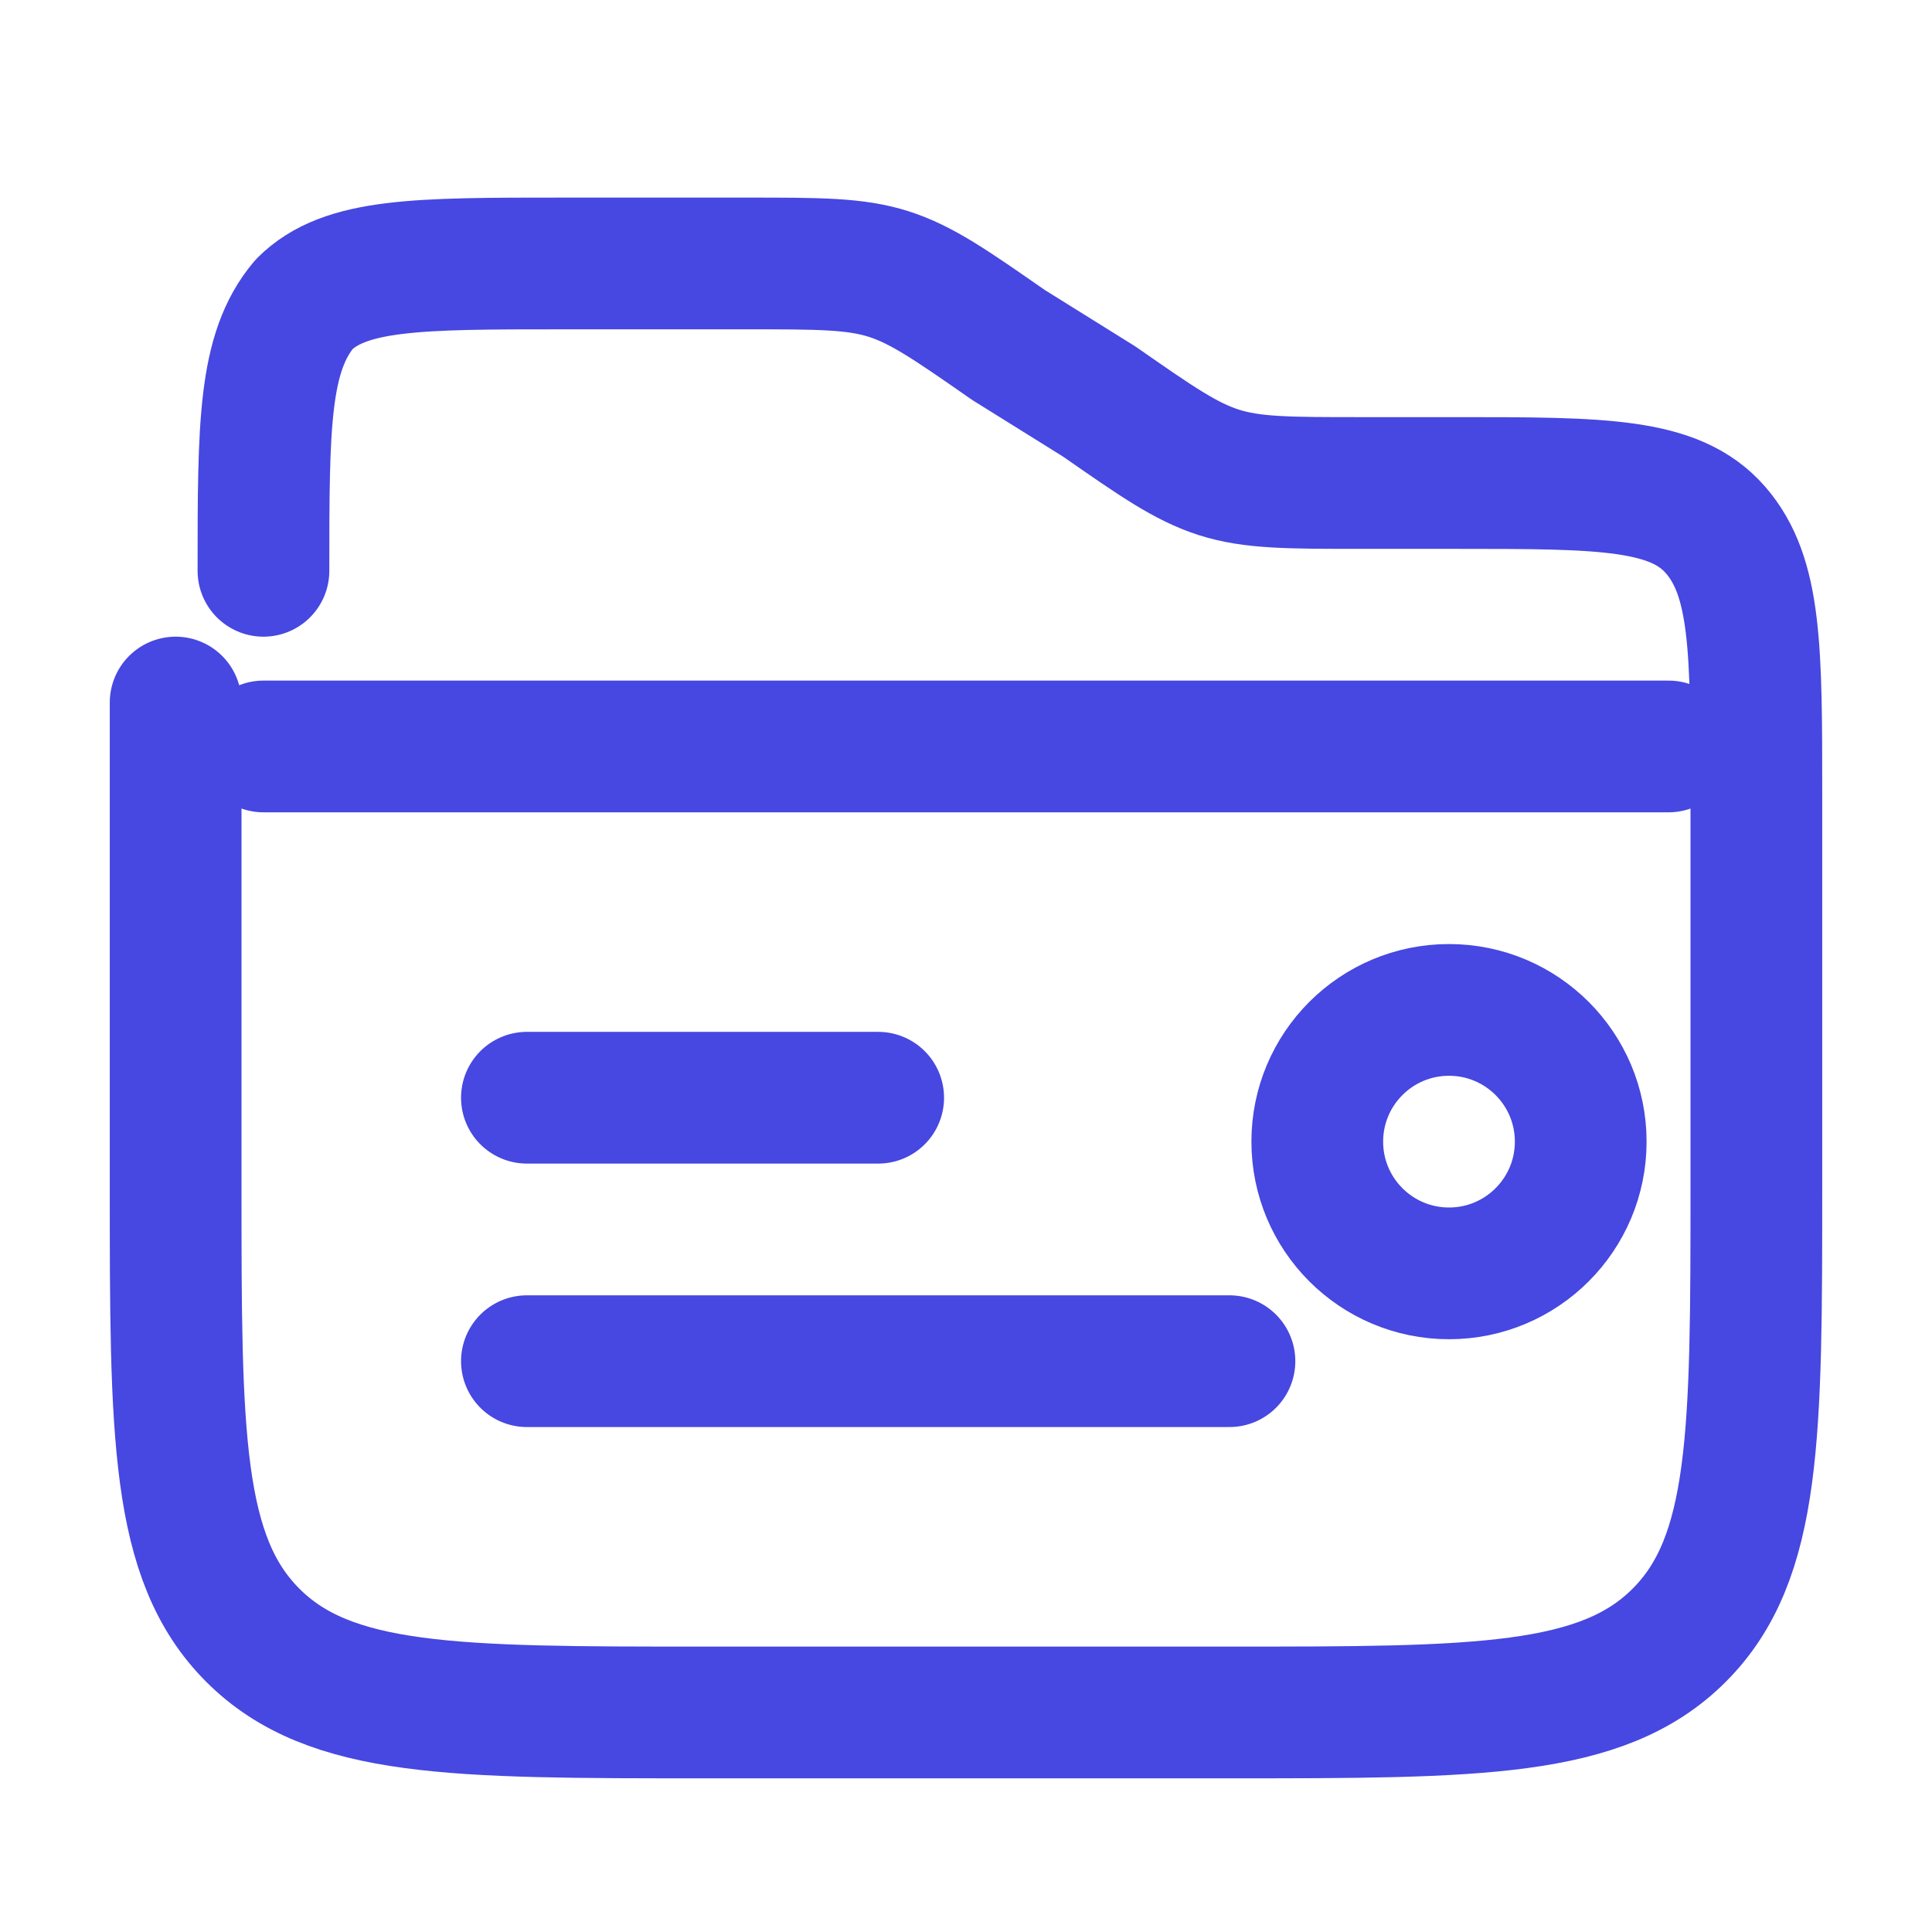 <svg width="22" height="22" viewBox="0 0 22 22" fill="none" xmlns="http://www.w3.org/2000/svg">
<path d="M3 6.5C3 4.843 3 4.015 3.464 3.464C3.929 3 4.757 3 6.414 3H8.5C9.328 3 9.742 3 10.121 3.121C10.5 3.243 10.828 3.472 11.485 3.929L12.515 4.571C13.172 5.028 13.5 5.257 13.879 5.379C14.258 5.5 14.672 5.5 15.5 5.5H16.586C18.243 5.5 19.071 5.5 19.536 6.036C20 6.571 20 7.399 20 9.056V13.5C20 16.328 20 17.743 19.121 18.621C18.243 19.5 16.828 19.5 14 19.5H8C5.172 19.5 3.757 19.5 2.879 18.621C2 17.743 2 16.328 2 13.5V8" stroke="#4747E1" stroke-width="1.5" stroke-linecap="round" stroke-linejoin="round"/>
<path d="M3 8.5H19" stroke="#4747E1" stroke-width="1.5" stroke-linecap="round"/>
<path d="M6 12.5H10M6 15.5H14" stroke="#4747E1" stroke-width="1.5" stroke-linecap="round"/>
<circle cx="16.5" cy="13" r="1.5" stroke="#4747E1" stroke-width="1.5"/>
</svg> 